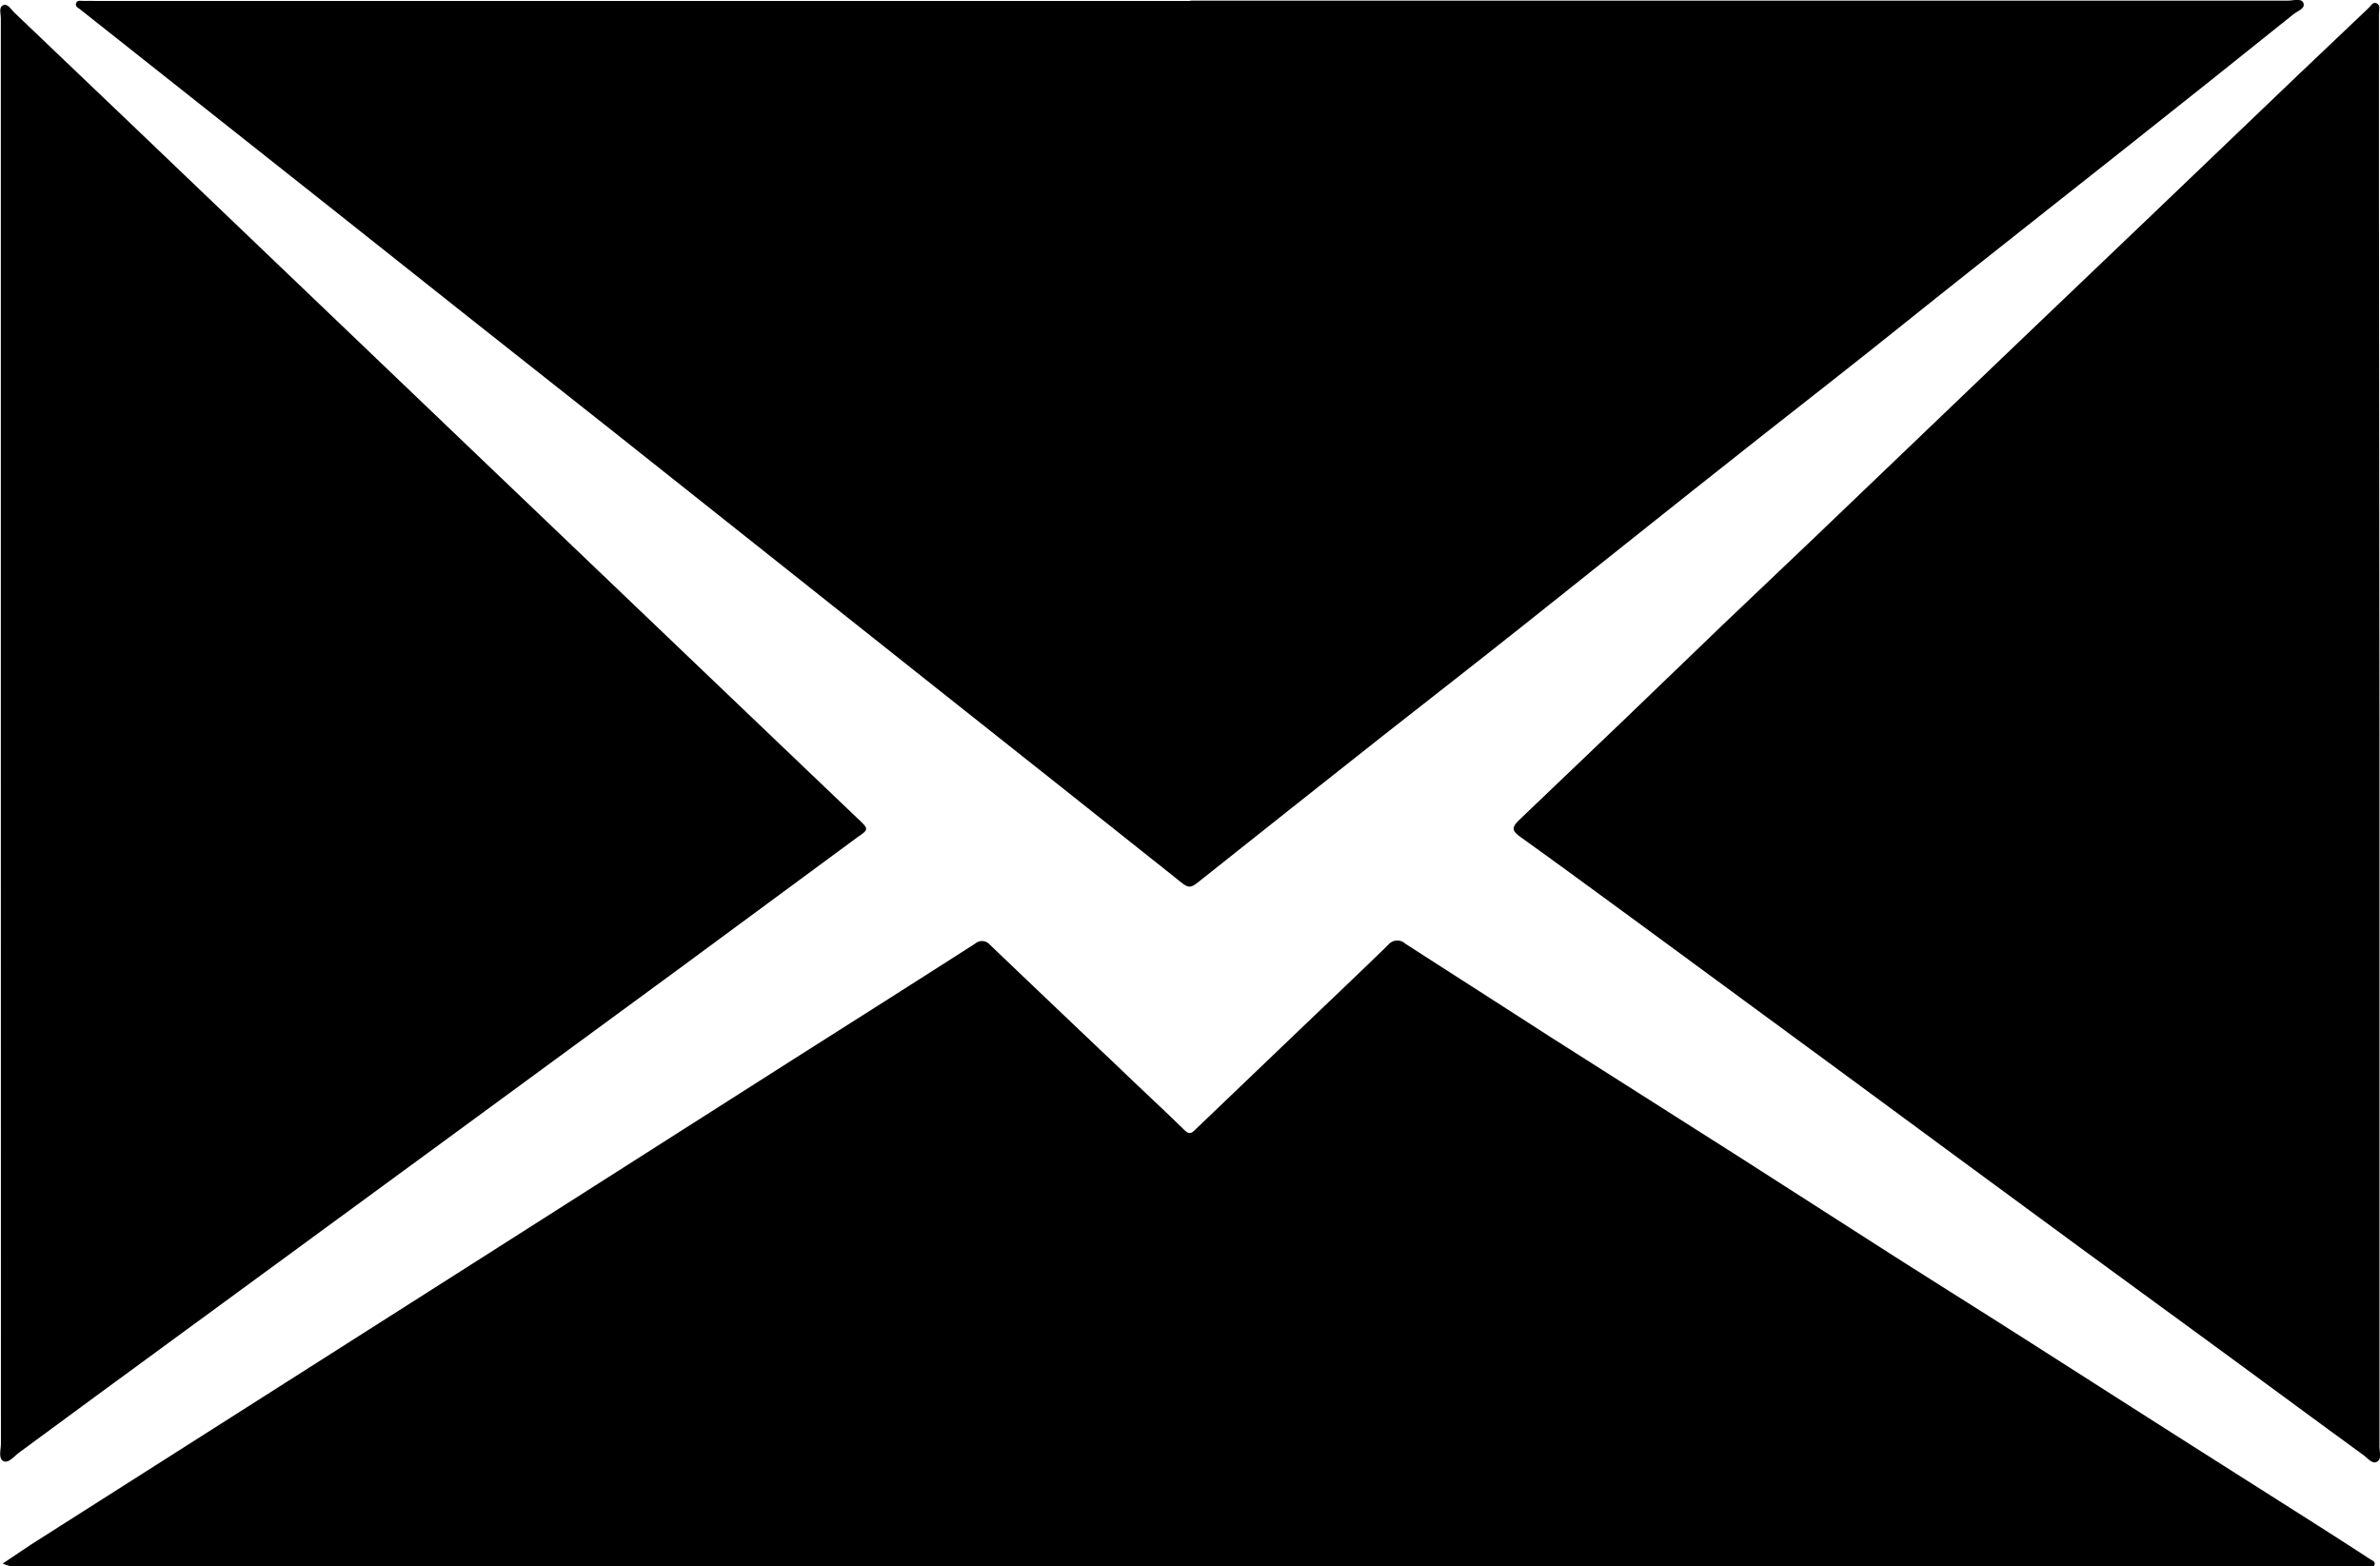 <svg xmlns="http://www.w3.org/2000/svg" viewBox="0 0 230.88 151.94"><g id="Capa_2" data-name="Capa 2"><g id="Capa_1-2" data-name="Capa 1"><path d="M115.47.06H222c.5,0,1.28-.28,1.46.26s-.63.76-1,1.08Q214.24,8,206,14.52c-4.9,3.88-9.82,7.75-14.71,11.63-4.54,3.59-9,7.21-13.58,10.8S168.6,44.1,164.07,47.7c-5.24,4.15-10.46,8.34-15.7,12.5C143.6,64,138.81,67.72,134,71.5q-8.7,6.87-17.39,13.78c-1.24,1-1.21,1-2.6-.14q-11.2-8.91-22.44-17.81L59.44,41.82Q45.72,31,32,20.09L7.89,1C7.67.79,7.25.67,7.38.31s.52-.2.81-.22.67,0,1,0H115.47Z"/><path d="M.26,151.68c1.1-.72,2-1.35,3-2L25,135.85l24.34-15.49L77,102.74C82.89,99,88.77,95.28,94.63,91.52a1,1,0,0,1,1.4.13q6.34,6.06,12.71,12.1c2.07,2,4.16,3.92,6.2,5.92.5.48.76.16,1.08-.15l9.47-9.06c3.06-2.93,6.14-5.84,9.17-8.79a1.14,1.14,0,0,1,1.67-.12c4.66,3,9.35,6,14,9l18.3,11.63,15.2,9.74c4.45,2.83,8.92,5.63,13.37,8.47s9.06,5.79,13.6,8.68,9.14,5.8,13.7,8.7c1.82,1.15,3.62,2.32,5.43,3.49.18.12.49.21.43.5s-.38.2-.6.22-.61,0-.91,0H60.45l-58.53,0A3.24,3.24,0,0,1,.26,151.68Z"/><path d="M230.83,71.07q0,34.67,0,69.32c0,.48.23,1.14-.23,1.41s-.89-.32-1.27-.6c-4.43-3.22-8.83-6.48-13.25-9.72-4.74-3.48-9.5-6.93-14.24-10.41q-11.46-8.41-22.9-16.85L158.29,89.05c-3.61-2.64-7.21-5.29-10.84-7.89-.82-.58-.78-.94-.09-1.6q9.93-9.45,19.82-19L176,52.17l19.22-18.4,14.07-13.44,13.48-12.9q3.51-3.33,7-6.65c.22-.21.42-.64.8-.45s.21.6.21.92c0,5.65,0,11.3,0,17Z"/><path d="M.08,71.14q0-34.66,0-69.33C.09,1.36-.15.72.3.51s.77.41,1.09.71Q12.7,12,24,22.82L47.19,45,74.67,71.26l8.61,8.22c1,.93,1,1-.06,1.71l-18,13.27q-12.27,9-24.55,18L17.76,129.24q-8,5.85-15.94,11.7c-.46.34-1,1.06-1.5.8s-.23-1.11-.23-1.69Q.08,105.6.08,71.14Z"/></g></g></svg>